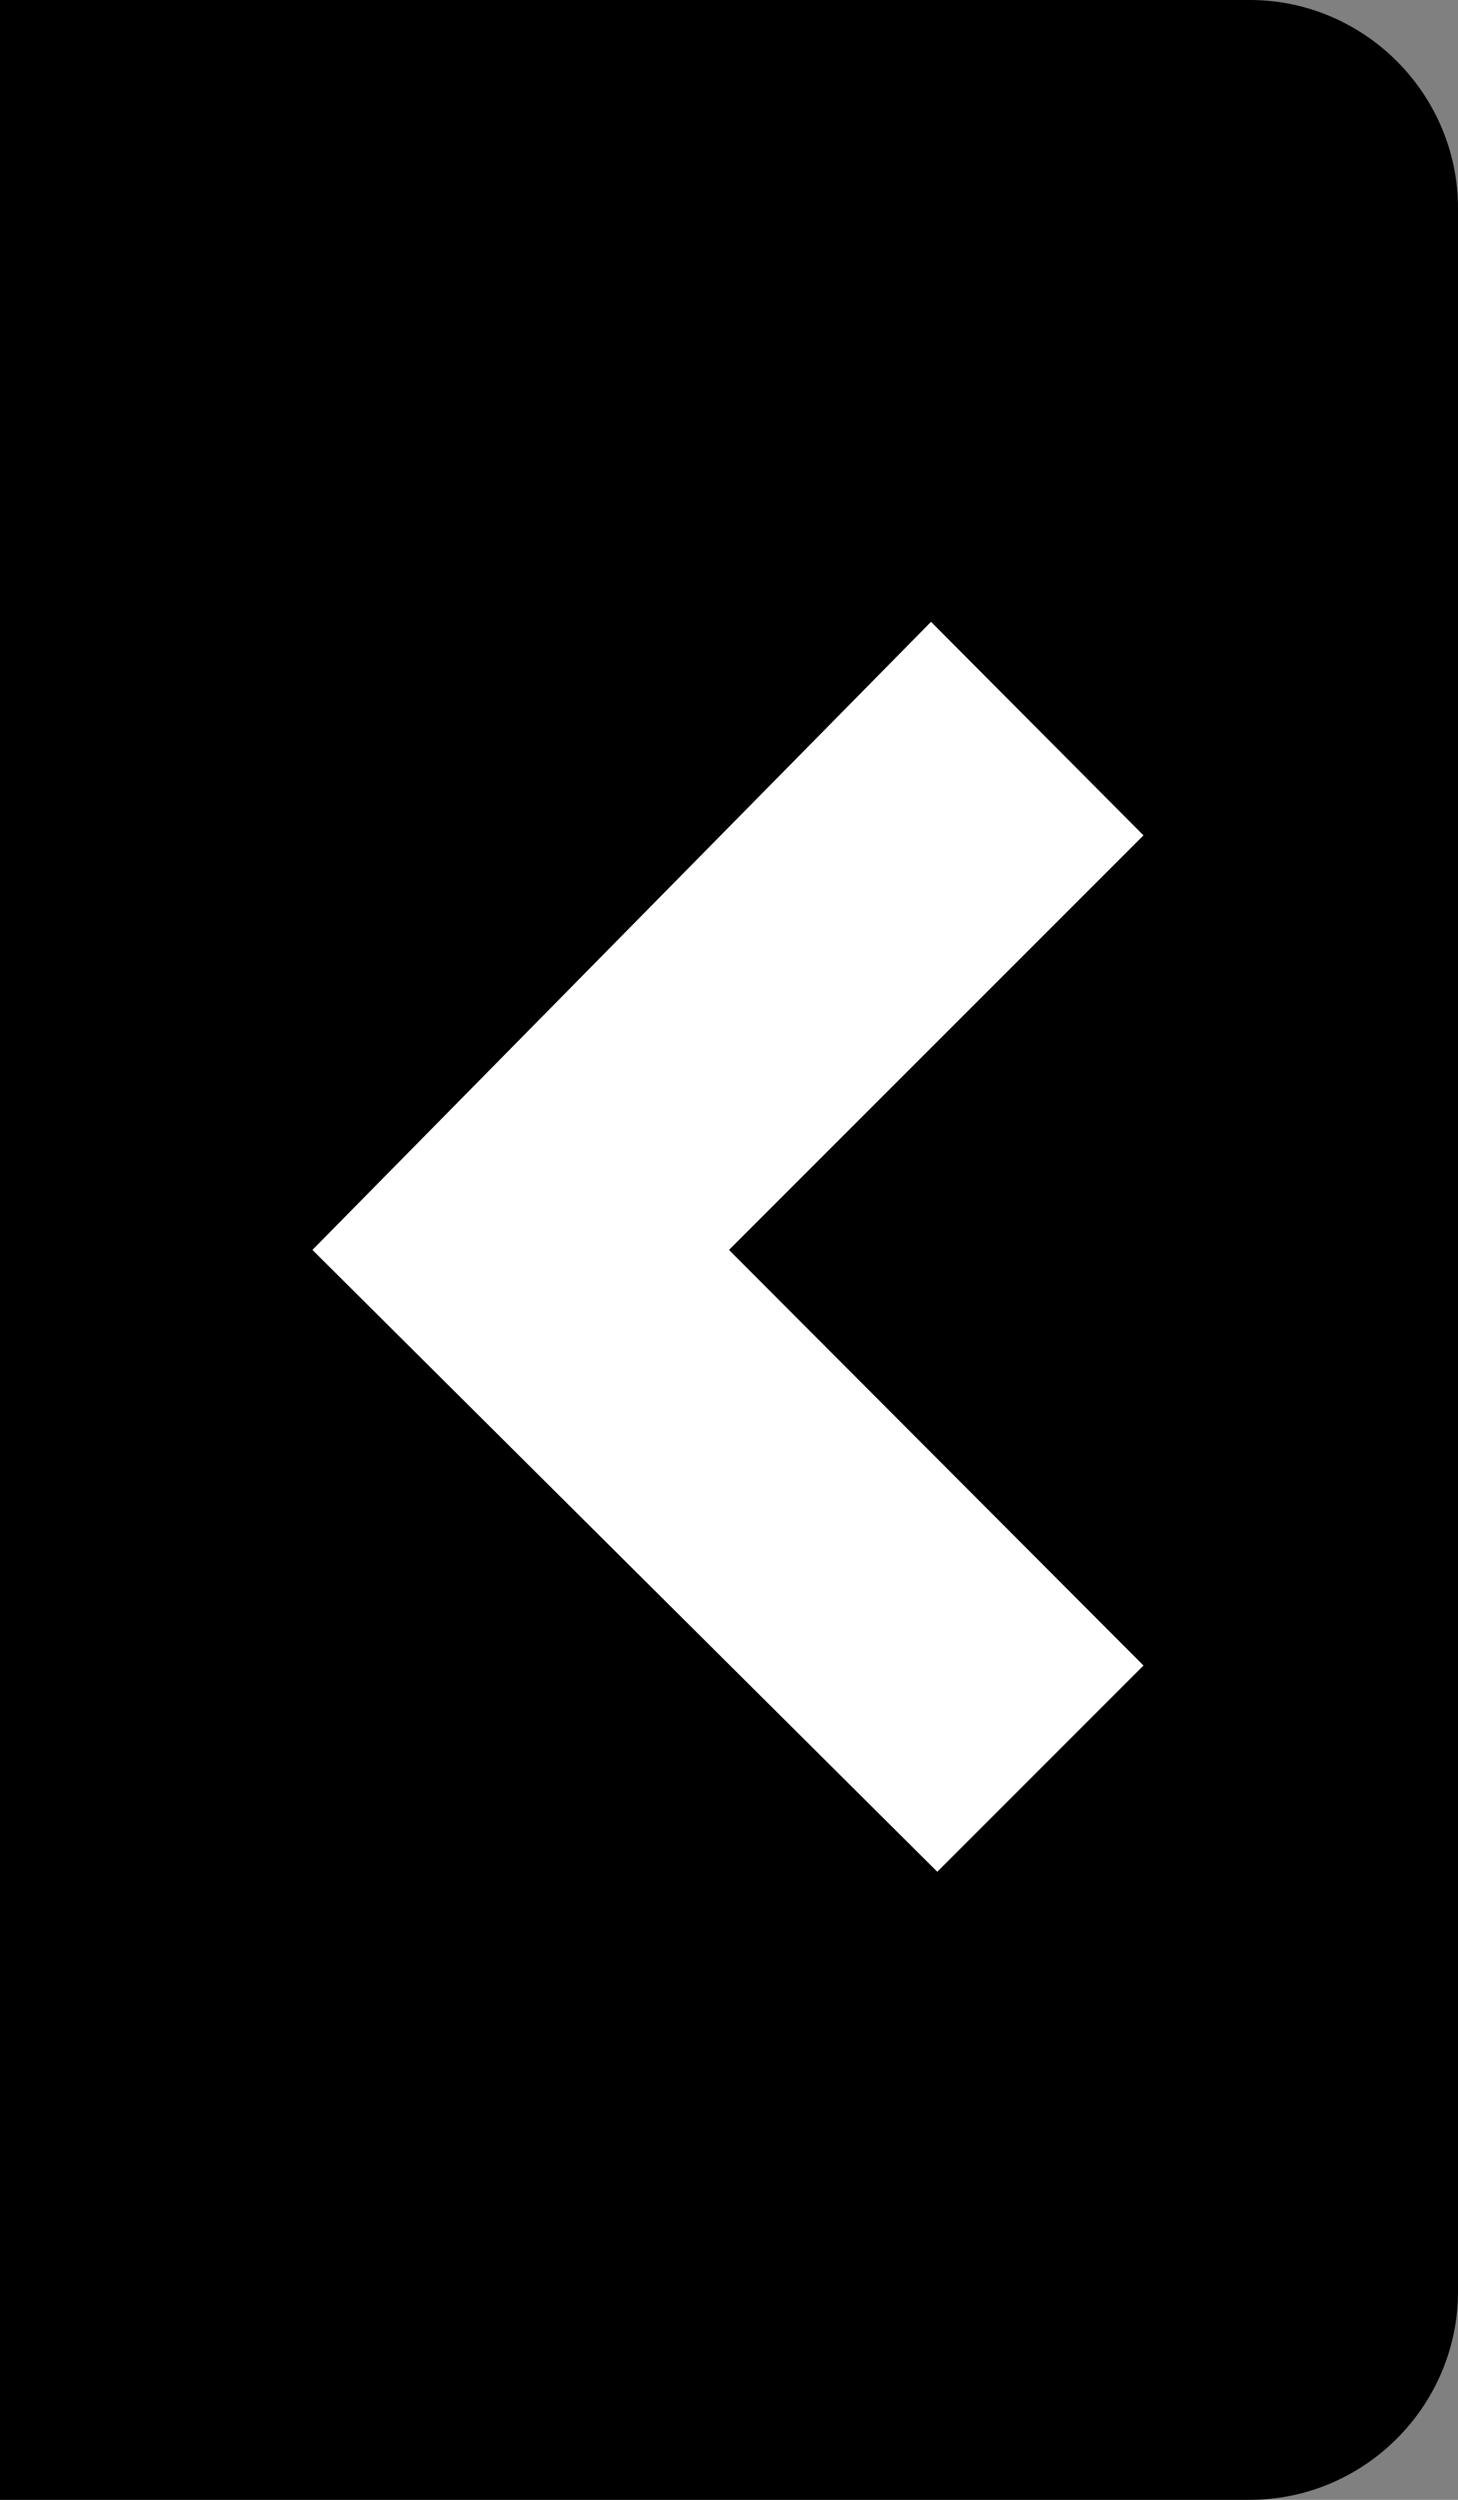 <?xml version="1.0" encoding="utf-8"?>
<!-- Generator: Adobe Illustrator 24.0.2, SVG Export Plug-In . SVG Version: 6.00 Build 0)  -->
<svg version="1.1" id="Layer_1" xmlns="http://www.w3.org/2000/svg" xmlns:xlink="http://www.w3.org/1999/xlink" x="0px" y="0px"
	 viewBox="0 0 14 24" style="enable-background:new 0 0 14 24;" xml:space="preserve">
<rect x="0" y="0" width="14" height="24" fill="#808080" stroke="none"/>
<style type="text/css">
	.st1{fill:#FFFFFF;}
</style>
<g>
	<path d="M12,24H0V0h12c1.1,0,2,0.9,2,2v20C14,23.1,13.1,24,12,24z"/>
	<polygon class="st1" points="8.94,5.97 10.98,8.02 7,12 10.98,15.99 9,17.97 3,12 	"/>
</g>
</svg>

